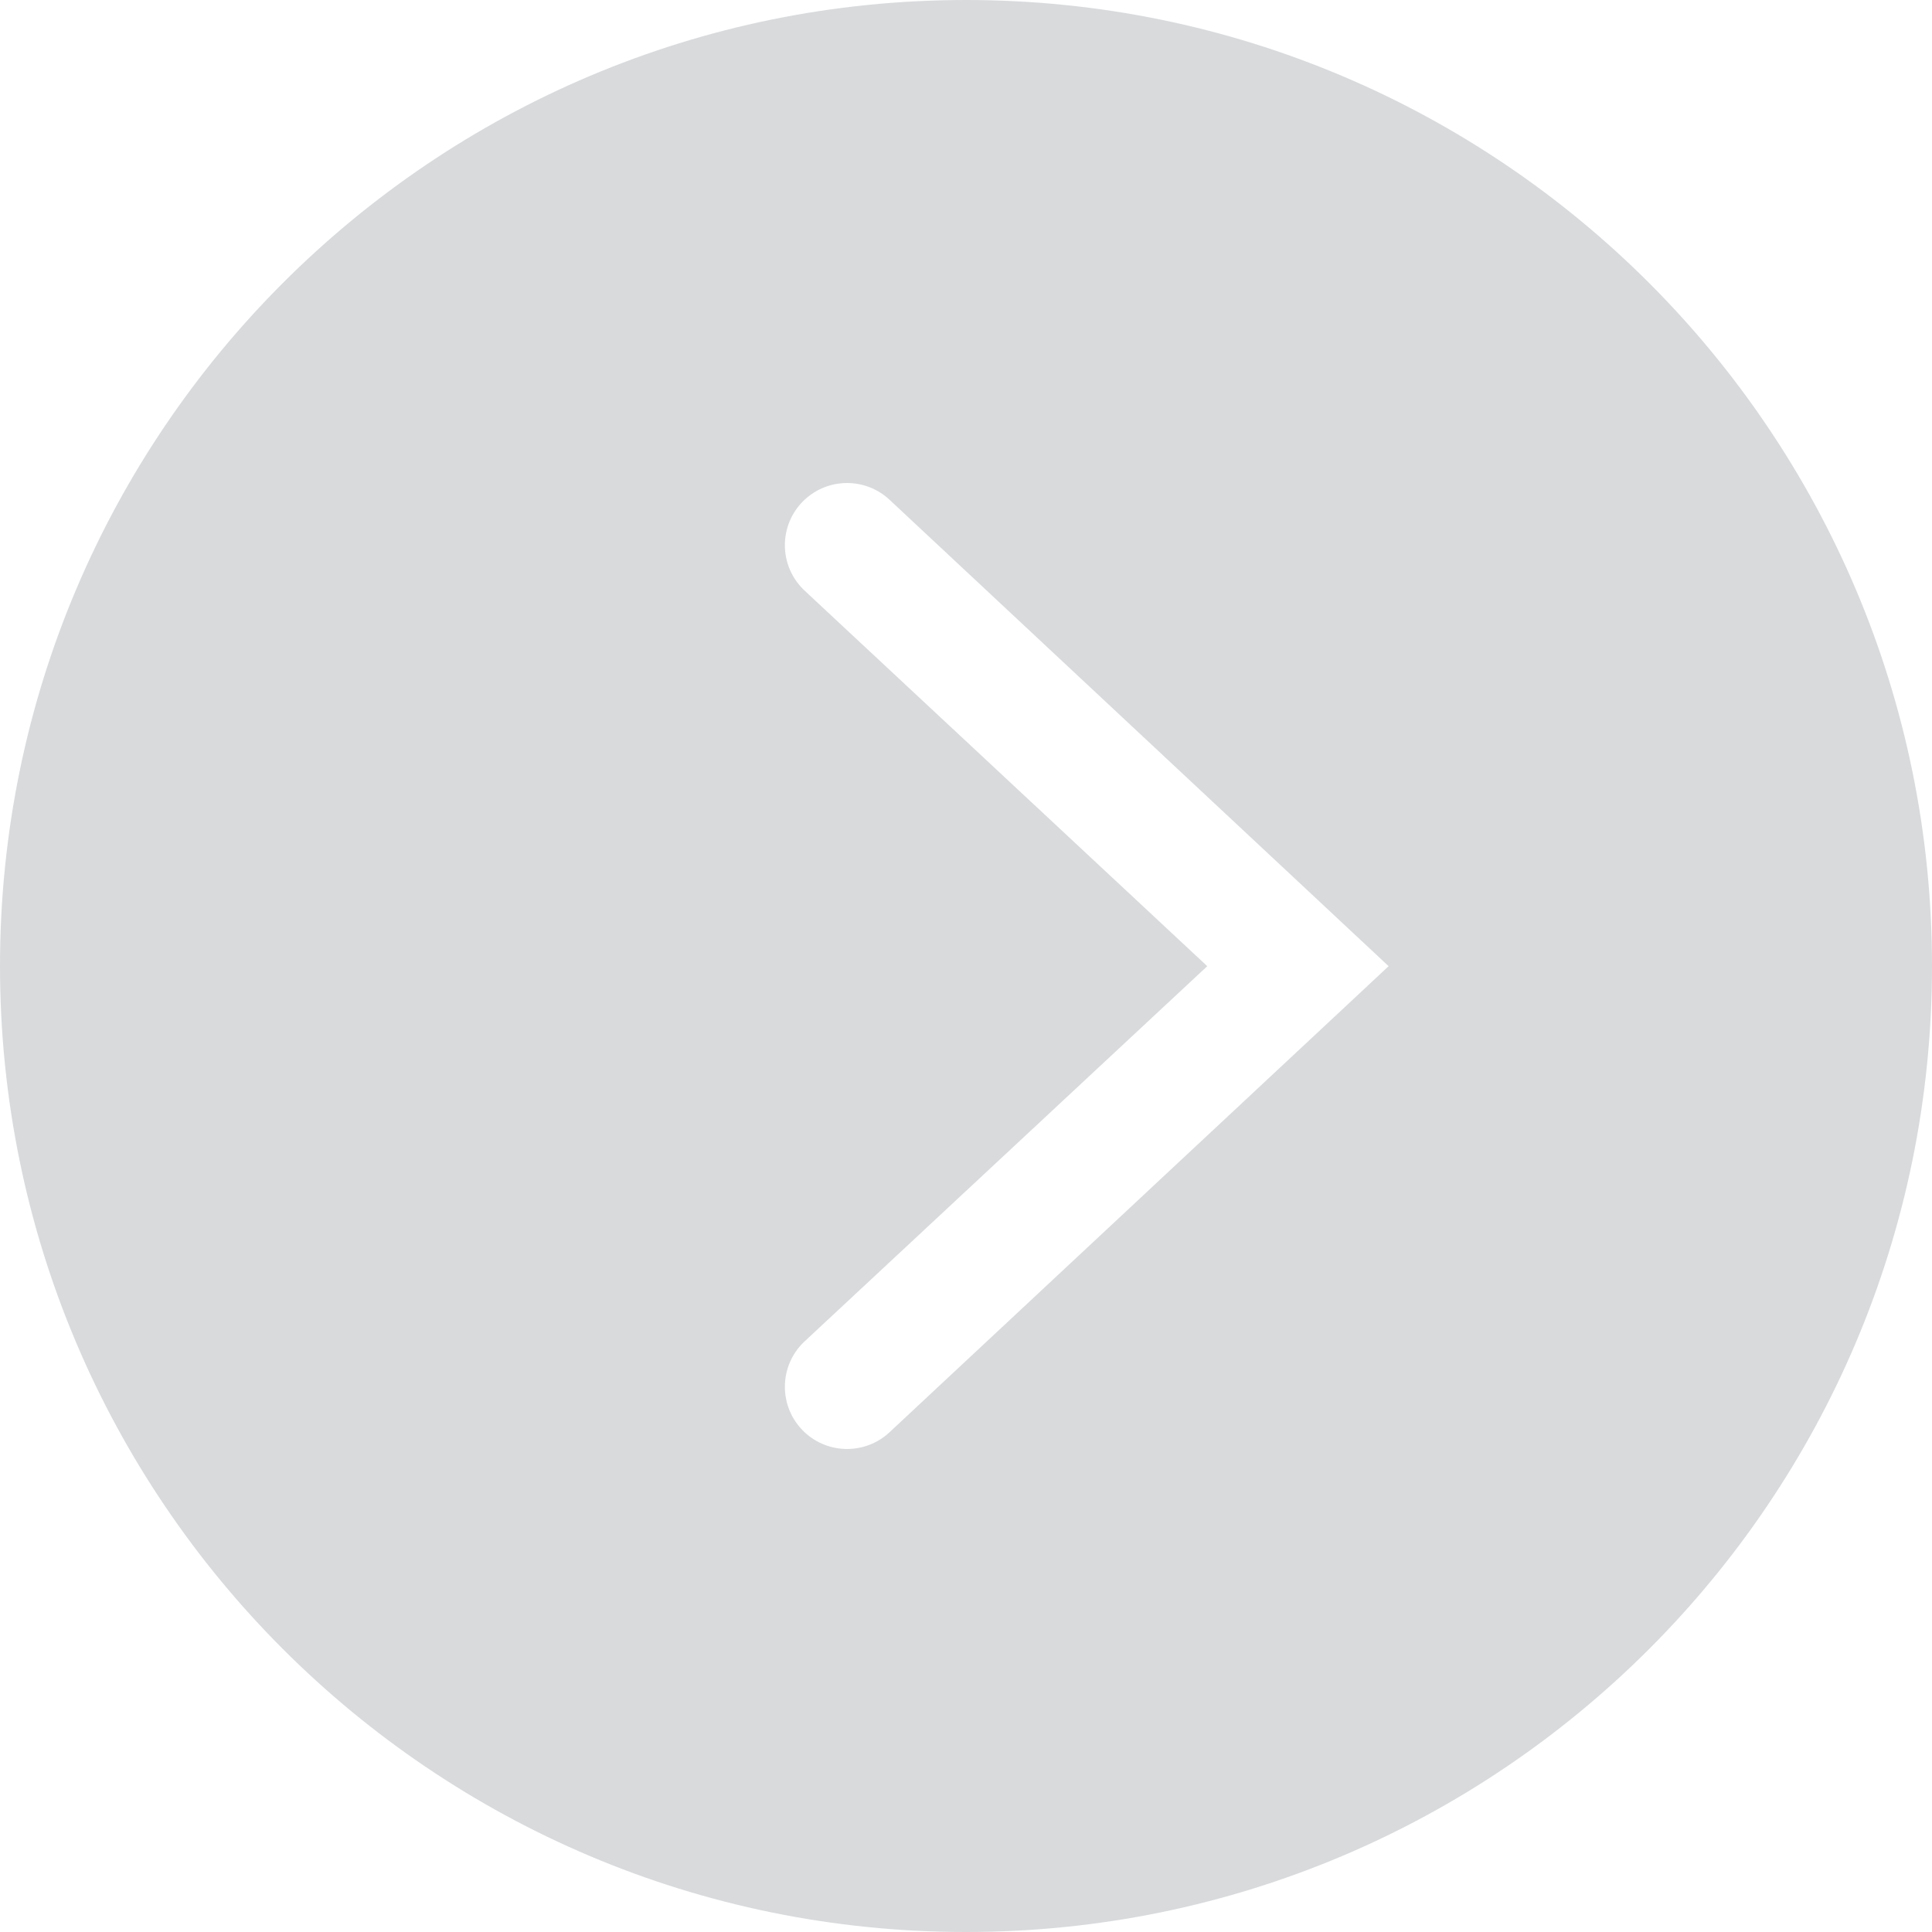 <?xml version="1.0" encoding="UTF-8"?>
<svg width="32px" height="32px" viewBox="0 0 32 32" version="1.1" xmlns="http://www.w3.org/2000/svg" xmlns:xlink="http://www.w3.org/1999/xlink">
    <!-- Generator: Sketch 48.1 (47250) - http://www.bohemiancoding.com/sketch -->
    <title>DISABLED_LOGIN_ICON</title>
    <desc>Created with Sketch.</desc>
    <defs></defs>
    <g id="desktop_flow_01" stroke="none" stroke-width="1" fill="none" fill-rule="evenodd" transform="translate(-831, -1468)" opacity="0.154">
        <path d="M847,1500 C838.163,1500 831,1492.837 831,1484 C831,1475.163 838.163,1468 847,1468 C855.837,1468 863,1475.163 863,1484 C863,1492.837 855.837,1500 847,1500 Z M844.324,1491.72 C844.721,1492.093 845.339,1492.093 845.736,1491.72 L854,1484.003 L845.736,1476.28 C845.339,1475.907 844.721,1475.907 844.324,1476.28 C843.892,1476.687 843.892,1477.373 844.324,1477.78 L850.996,1484.003 L844.324,1490.22 C843.892,1490.626 843.892,1491.313 844.324,1491.72 Z" id="DISABLED_LOGIN_ICON" fill="#020D1C"></path>
    </g>
</svg>